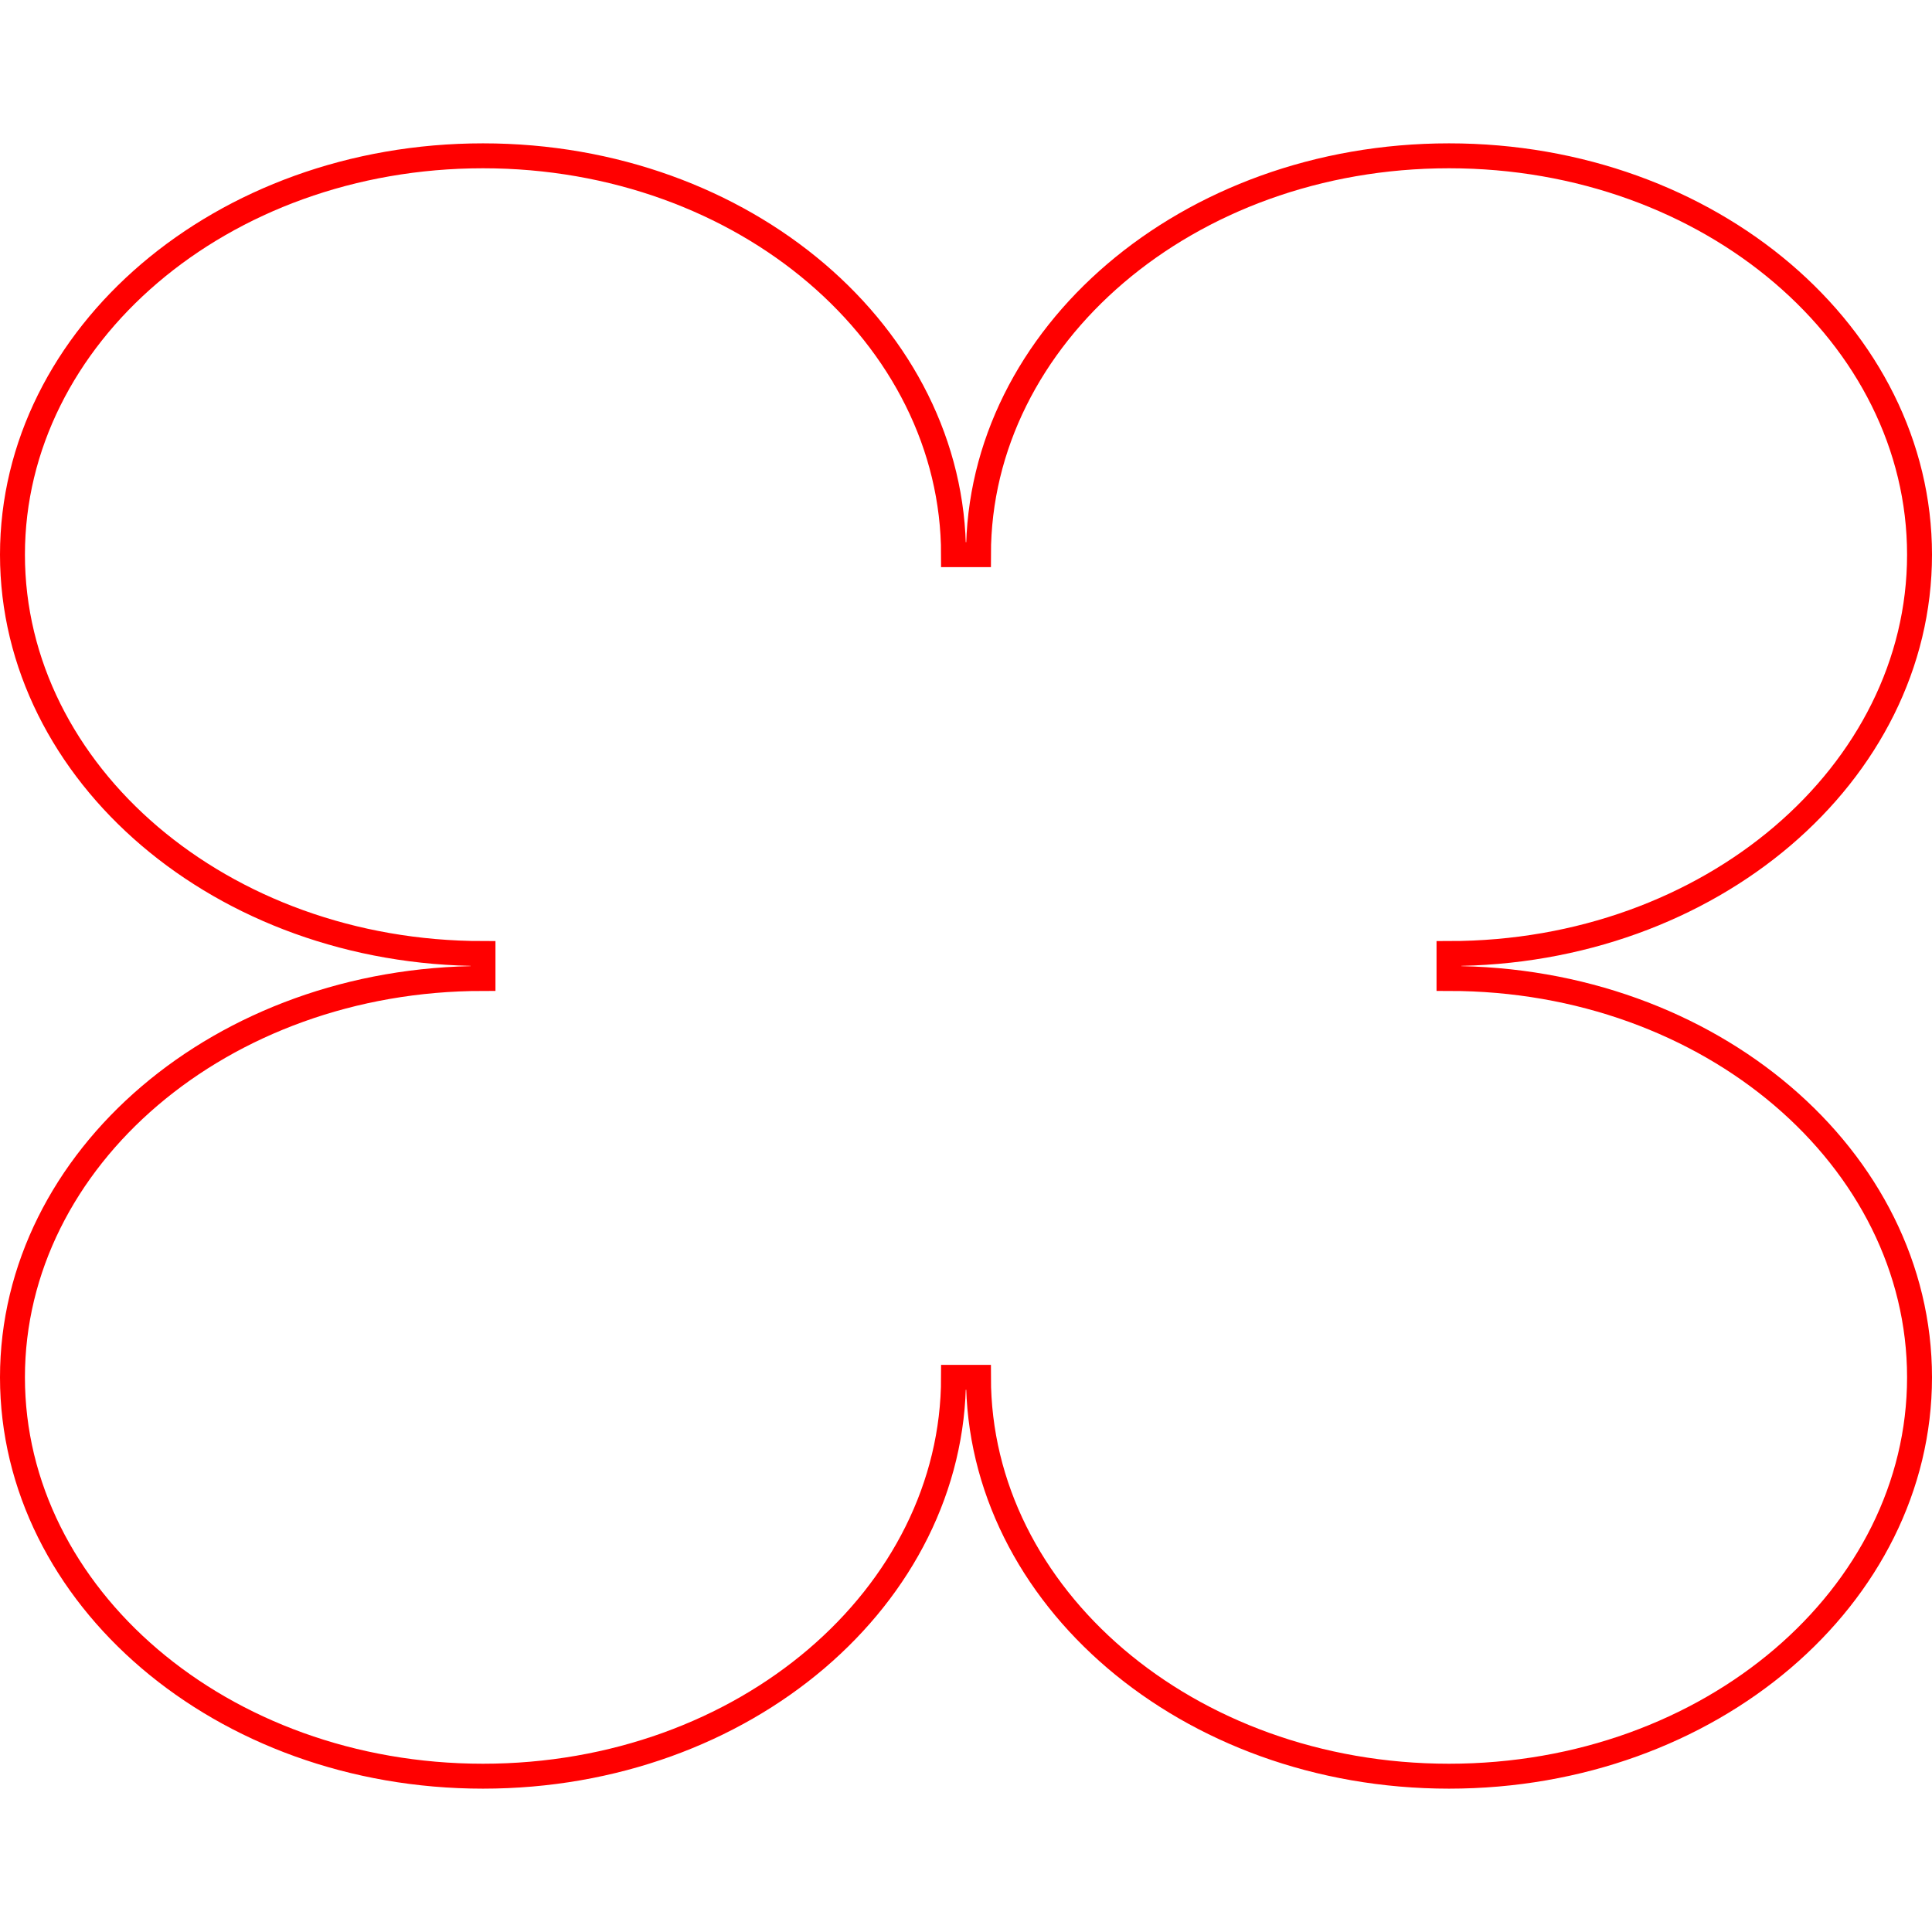 <svg xmlns="http://www.w3.org/2000/svg" width="132" height="132" viewBox="0 0 155 132" fill="none" stroke="red">
<path d="M77.5 33H78.5C78.5 15.472 95.244 1 116.25 1C137.256 1 154 15.472 154 33C154 50.529 137.256 65 116.25 65V66V67C137.256 67 154 81.471 154 99C154 116.529 137.256 131 116.25 131C95.244 131 78.5 116.529 78.5 99H77.5H76.5C76.5 116.529 59.756 131 38.75 131C17.745 131 1 116.529 1 99C1 81.471 17.745 67 38.75 67V66V65C17.745 65 1 50.529 1 33C1 15.472 17.745 1 38.75 1C59.756 1 76.5 15.472 76.5 33H77.5Z" stroke="red" stroke-width="2"/>
</svg>
